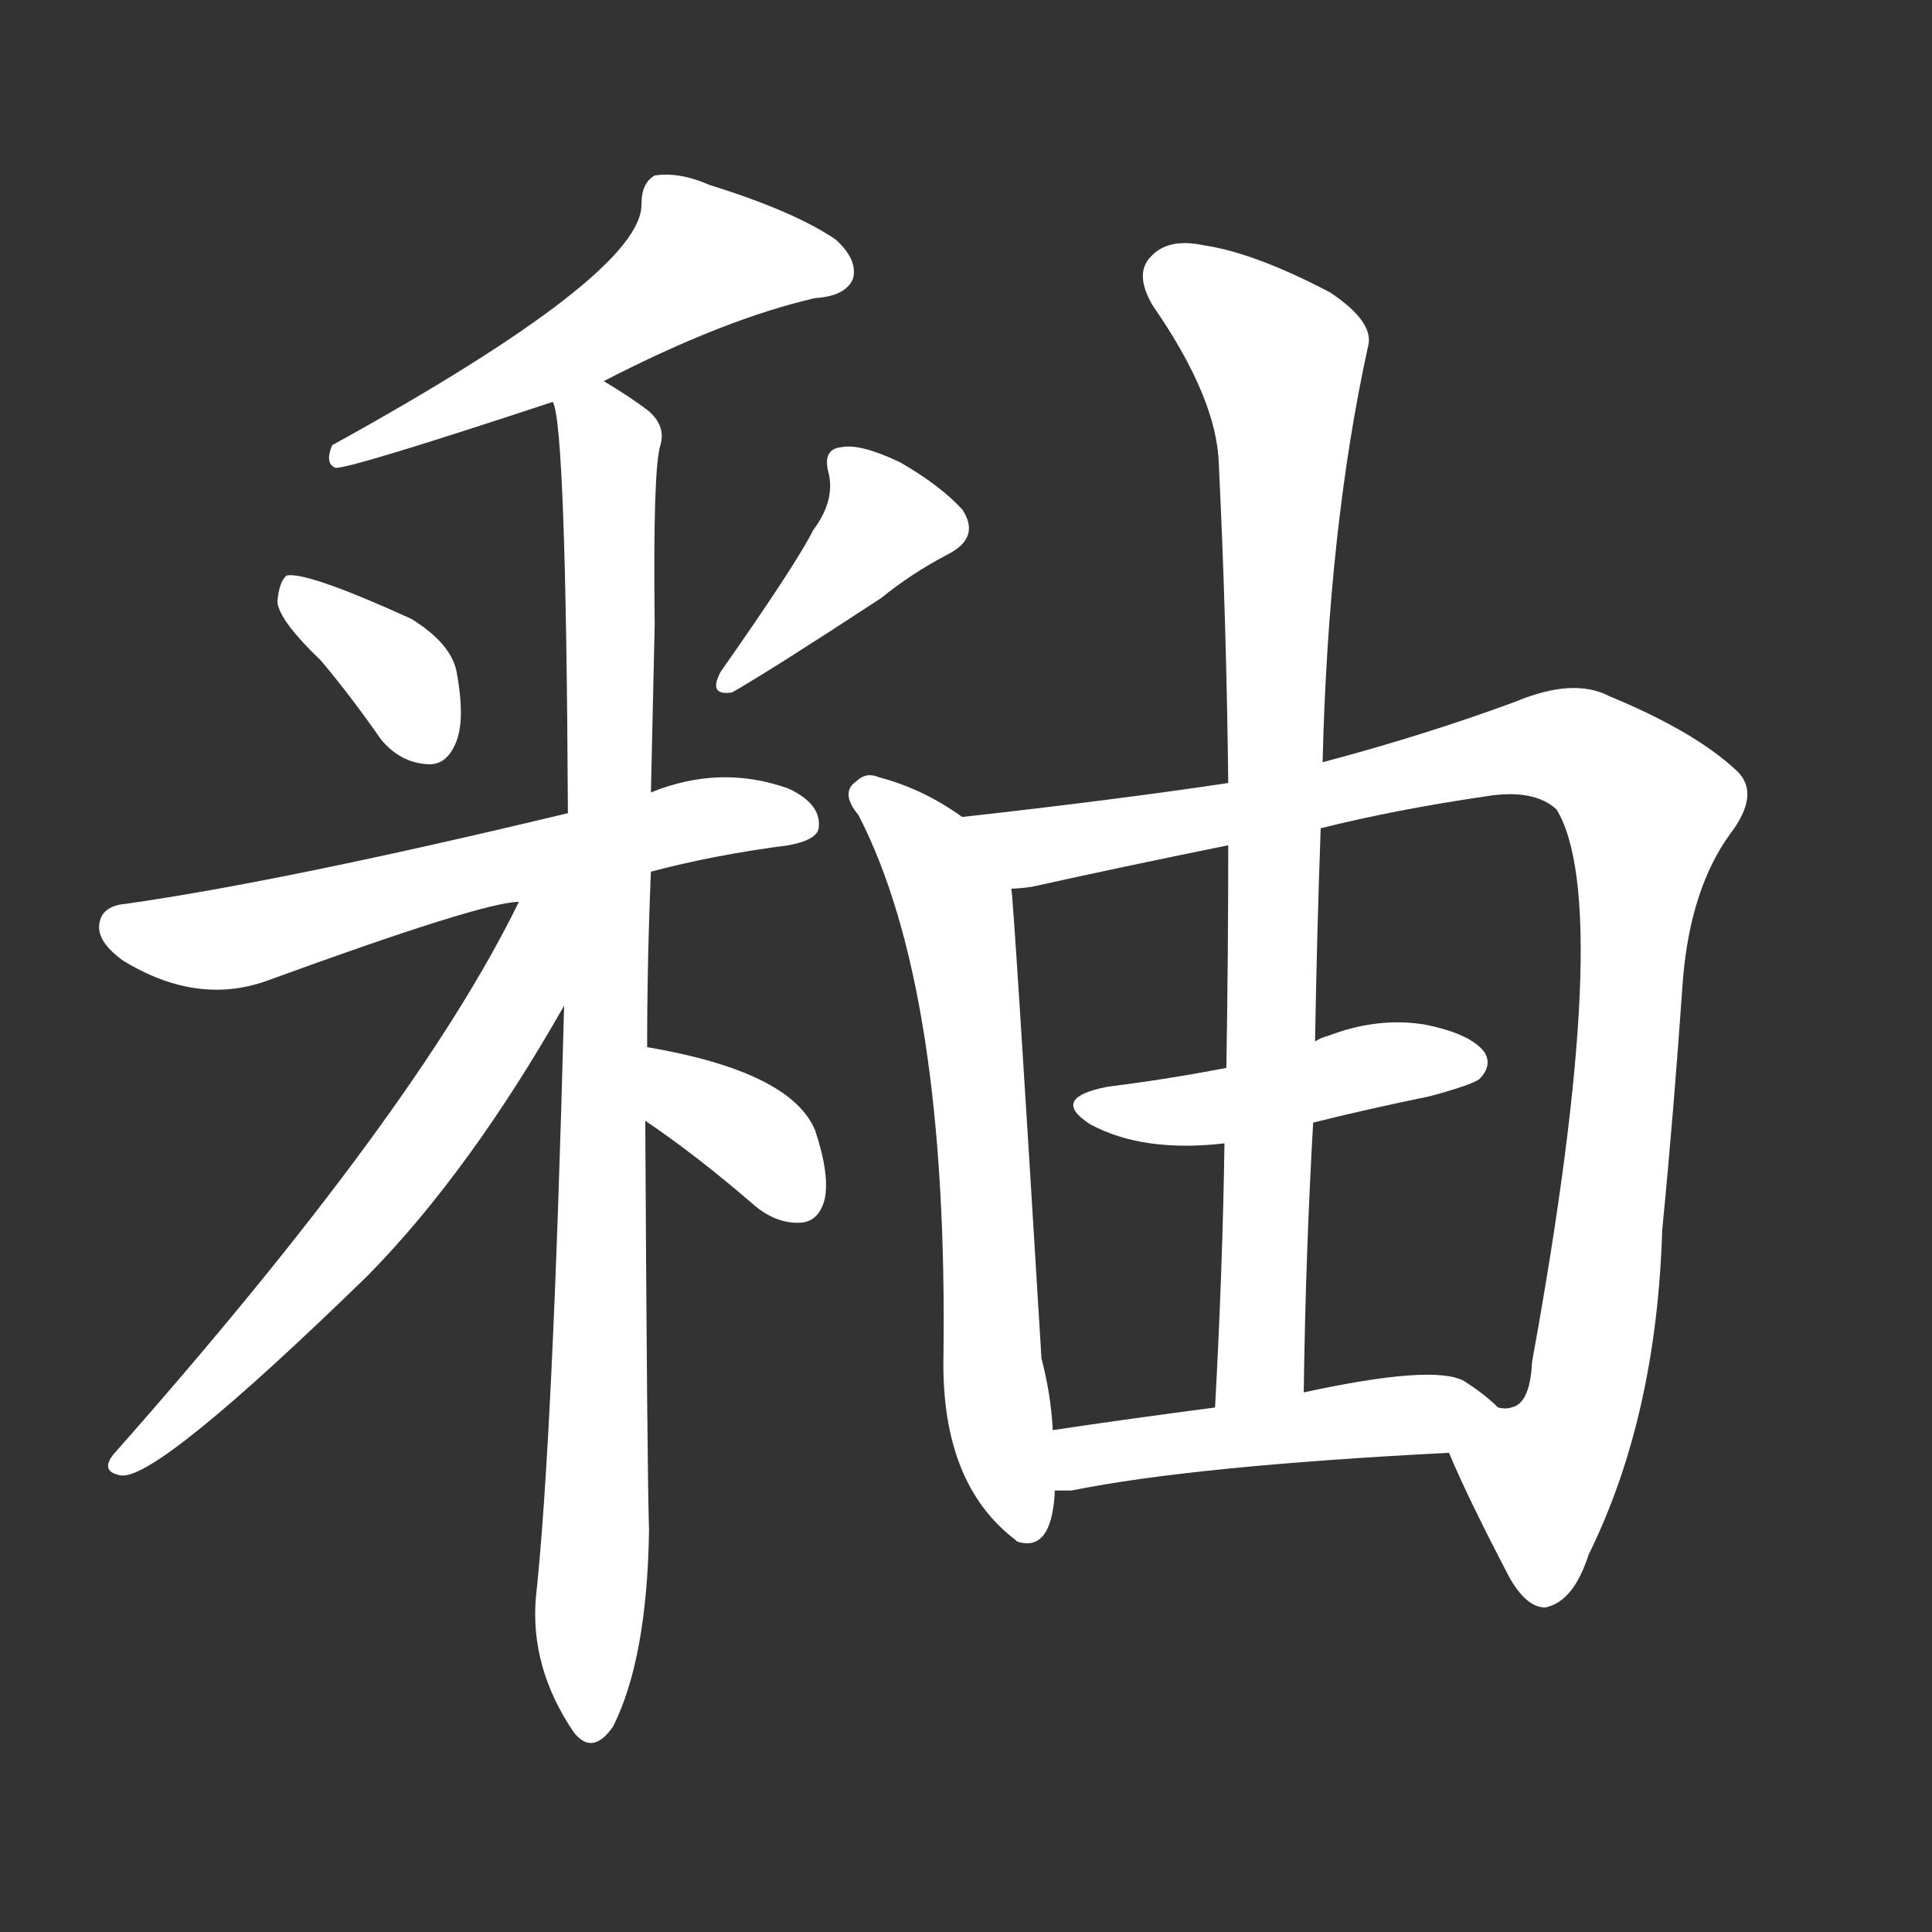 <svg version="1.1" viewBox="0 0 1024 1024" xmlns="http://www.w3.org/2000/svg">
  <rect x="0" y="0" width="1024" height="1024" fill="#333333" stroke="none"/>
  <g transform="scale(1, -1) translate(0, -900)">
    <style type="text/css">
        .stroke1 {fill: #FFFFFF;}
        .stroke2 {fill: #FFFFFF;}
        .stroke3 {fill: #FFFFFF;}
        .stroke4 {fill: #FFFFFF;}
        .stroke5 {fill: #FFFFFF;}
        .stroke6 {fill: #FFFFFF;}
        .stroke7 {fill: #FFFFFF;}
        .stroke8 {fill: #FFFFFF;}
        .stroke9 {fill: #FFFFFF;}
        .stroke10 {fill: #FFFFFF;}
        .stroke11 {fill: #FFFFFF;}
        .stroke12 {fill: #FFFFFF;}
        .stroke13 {fill: #FFFFFF;}
        .stroke14 {fill: #FFFFFF;}
        .stroke15 {fill: #FFFFFF;}
        .stroke16 {fill: #FFFFFF;}
        .stroke17 {fill: #FFFFFF;}
        .stroke18 {fill: #FFFFFF;}
        .stroke19 {fill: #FFFFFF;}
        .stroke20 {fill: #FFFFFF;}
        text {
            font-family: Helvetica;
            font-size: 50px;
            fill: #FFFFFF;}
            paint-order: stroke;
            stroke: #000000;
            stroke-width: 4px;
            stroke-linecap: butt;
            stroke-linejoin: miter;
            font-weight: 800;
        }
    </style>

    <path d="M 320 698 Q 384 731 432 742 Q 448 743 452 752 Q 455 762 443 773 Q 421 788 376 802 Q 360 809 347 807 Q 340 803 340 792 Q 341 755 176 664 Q 172 654 178 652 Q 187 652 293 687 L 320 698 Z" class="stroke1"/>
    <path d="M 170 550 Q 186 531 202 508 Q 212 496 226 495 Q 236 494 241 505 Q 247 517 242 544 Q 239 559 218 572 Q 163 597 152 595 Q 148 592 147 581 Q 148 571 170 550 Z" class="stroke2"/>
    <path d="M 431 619 Q 422 601 382 544 Q 375 531 388 533 Q 409 545 467 583 Q 483 596 502 606 Q 520 615 510 630 Q 498 643 477 655 Q 456 665 446 663 Q 436 662 439 650 Q 443 635 431 619 Z" class="stroke3"/>
    <path d="M 345 438 Q 379 447 418 452 Q 434 455 434 462 Q 435 474 418 482 Q 382 495 345 480 L 301 469 Q 151 433 67 421 Q 55 420 53 412 Q 50 402 65 391 Q 104 367 141 380 Q 256 422 275 422 L 345 438 Z" class="stroke4"/>
    <path d="M 343 345 Q 343 391 345 438 L 345 480 Q 346 525 347 569 Q 346 651 350 664 Q 353 674 344 682 Q 335 689 320 698 C 295 714 288 717 293 687 Q 300 675 301 469 L 299 367 Q 293 136 284 53 Q 281 16 304 -18 Q 314 -31 325 -15 Q 343 21 344 89 Q 343 119 342 306 L 343 345 Z" class="stroke5"/>
    <path d="M 275 422 Q 221 311 60 129 Q 53 120 64 118 Q 83 115 195 224 Q 249 279 299 367 C 341 441 291 454 275 422 Z" class="stroke6"/>
    <path d="M 342 306 Q 370 287 400 261 Q 412 251 425 252 Q 434 253 437 264 Q 440 277 432 301 Q 419 332 343 345 C 313 350 317 323 342 306 Z" class="stroke7"/>
    <path d="M 510 467 Q 489 482 466 488 Q 459 491 454 486 Q 445 480 455 468 Q 503 375 500 177 Q 500 113 538 84 L 539 83 Q 557 77 559 108 Q 559 109 559 110 L 558 142 Q 557 161 552 180 Q 537 427 536 429 C 534 451 534 451 510 467 Z" class="stroke8"/>
    <path d="M 768 130 Q 778 106 800 64 Q 809 48 819 48 Q 834 51 842 76 Q 878 149 881 248 Q 887 309 892 381 Q 896 429 917 458 Q 933 479 921 491 Q 899 512 853 531 Q 834 541 803 528 Q 754 510 701 496 L 651 485 Q 591 476 510 467 C 480 464 506 424 536 429 Q 540 429 547 430 Q 592 440 651 452 L 700 461 Q 740 471 788 478 Q 813 482 825 471 Q 856 420 812 178 Q 811 156 801 154 Q 798 153 794 154 C 771 134 768 131 768 130 Z" class="stroke9"/>
    <path d="M 696 305 Q 724 312 758 319 Q 780 325 784 328 Q 791 335 787 342 Q 780 352 755 357 Q 730 361 704 351 Q 700 350 697 348 L 650 334 Q 619 328 587 324 Q 556 318 578 304 Q 606 289 649 294 L 696 305 Z" class="stroke10"/>
    <path d="M 701 496 Q 704 620 725 716 Q 729 729 705 745 Q 665 766 638 770 Q 619 774 610 764 Q 601 755 611 738 Q 645 689 646 654 Q 650 572 651 485 L 651 452 Q 651 395 650 334 L 649 294 Q 648 227 644 154 C 642 124 691 132 691 162 Q 692 235 696 305 L 697 348 Q 698 406 700 461 L 701 496 Z" class="stroke11"/>
    <path d="M 559 110 Q 563 110 568 110 Q 632 123 768 130 C 798 132 816 134 794 154 Q 787 161 776 168 Q 760 177 691 162 L 644 154 Q 598 148 558 142 C 528 138 529 110 559 110 Z" class="stroke12"/>
</g></svg>